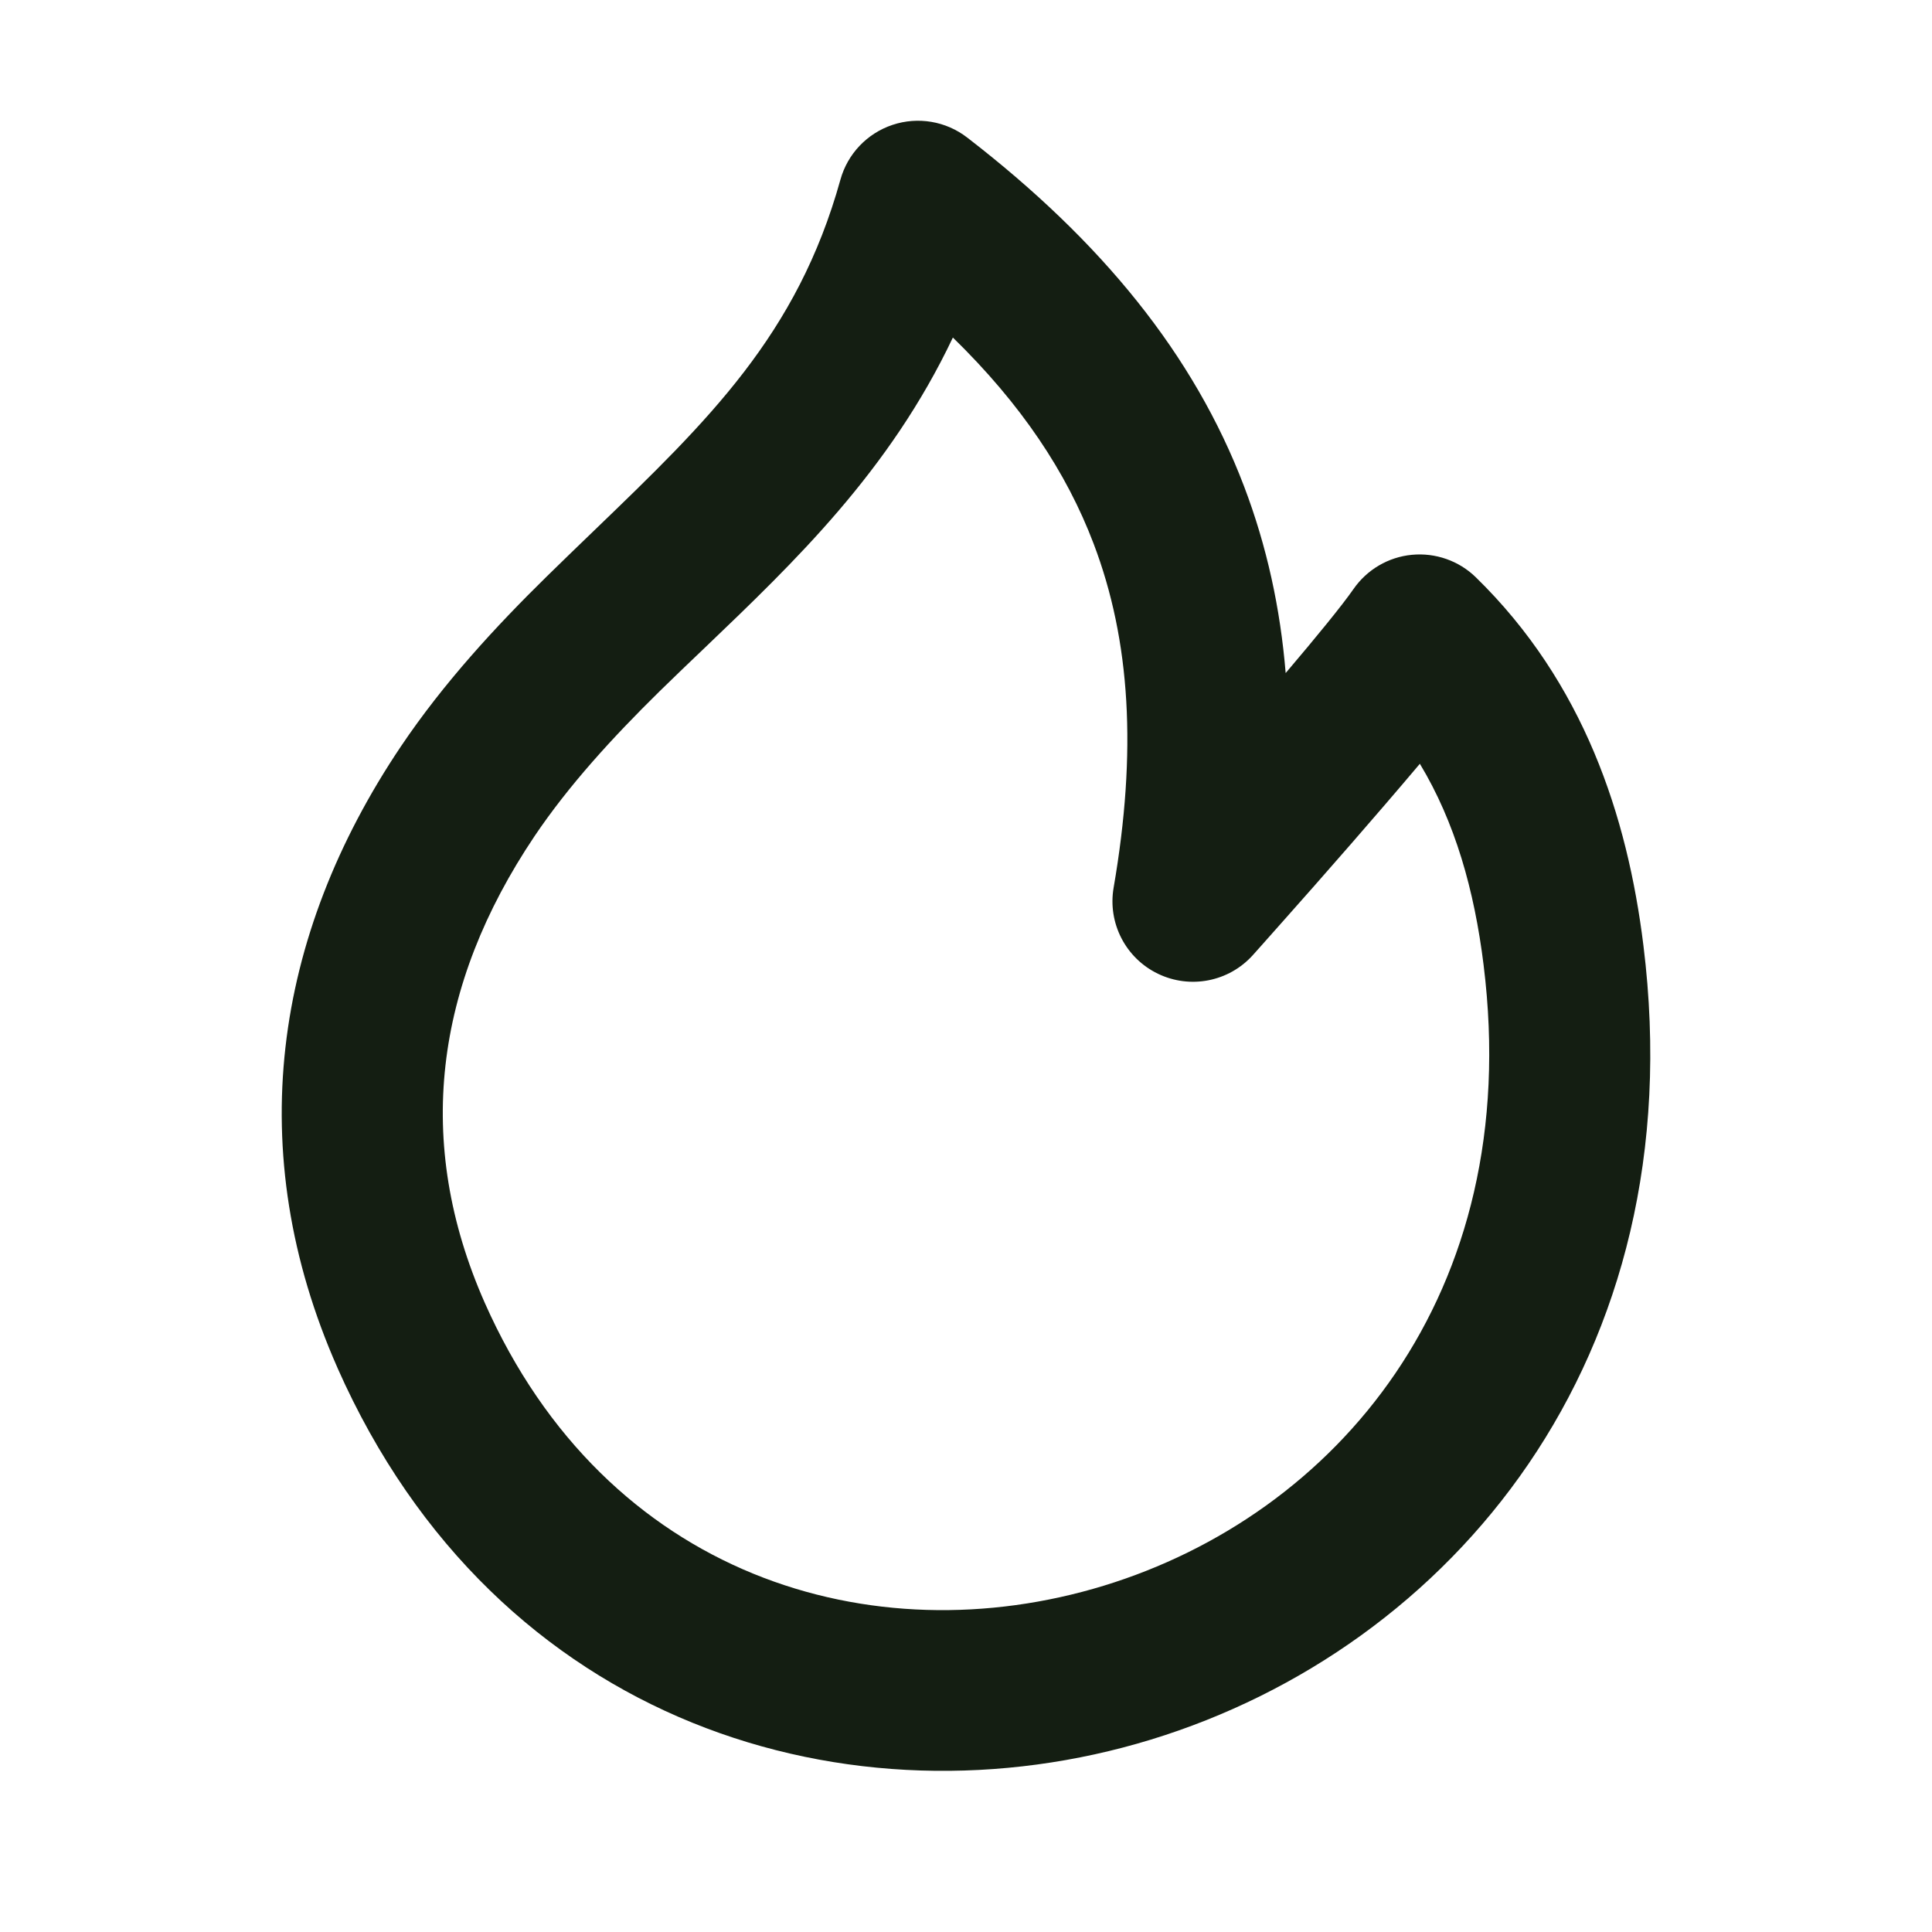 <svg width="24" height="24" viewBox="0 0 24 24" fill="none" xmlns="http://www.w3.org/2000/svg">
<path fill-rule="evenodd" clip-rule="evenodd" d="M11.088 1.551C11.403 1.446 11.751 1.505 12.014 1.708C13.685 2.997 14.832 4.406 15.454 6.041C15.738 6.787 15.905 7.559 15.971 8.361C16.354 7.91 16.673 7.52 16.813 7.318C16.981 7.076 17.246 6.92 17.539 6.892C17.832 6.864 18.123 6.966 18.333 7.171C19.674 8.479 20.217 10.139 20.415 11.744C21.055 16.898 18.01 20.474 14.297 21.61C10.598 22.742 6.17 21.456 4.192 16.992L4.192 16.991C3.005 14.305 3.394 11.633 4.979 9.274C5.513 8.48 6.163 7.778 6.793 7.16L6.794 7.159C6.996 6.961 7.192 6.772 7.383 6.588C8.8 5.223 9.903 4.161 10.44 2.232C10.529 1.911 10.772 1.656 11.088 1.551ZM14.819 11.196L15.564 11.864C15.266 12.196 14.785 12.29 14.384 12.096C13.982 11.902 13.758 11.465 13.834 11.026C14.125 9.338 14.044 7.959 13.585 6.753C13.249 5.868 12.689 5.024 11.837 4.193C11.051 5.851 9.872 6.978 8.756 8.046C8.566 8.227 8.378 8.407 8.194 8.587C7.605 9.166 7.064 9.758 6.639 10.389M14.819 11.196L15.564 11.864L15.665 11.751C15.73 11.678 15.822 11.575 15.934 11.448C16.159 11.195 16.465 10.849 16.787 10.479C17.063 10.162 17.363 9.814 17.638 9.488C18.075 10.212 18.315 11.057 18.43 11.989L18.43 11.99C18.941 16.103 16.572 18.823 13.712 19.698C10.837 20.577 7.531 19.59 6.021 16.182C5.142 14.191 5.395 12.242 6.639 10.389" fill="#141E12"/>
</svg>
